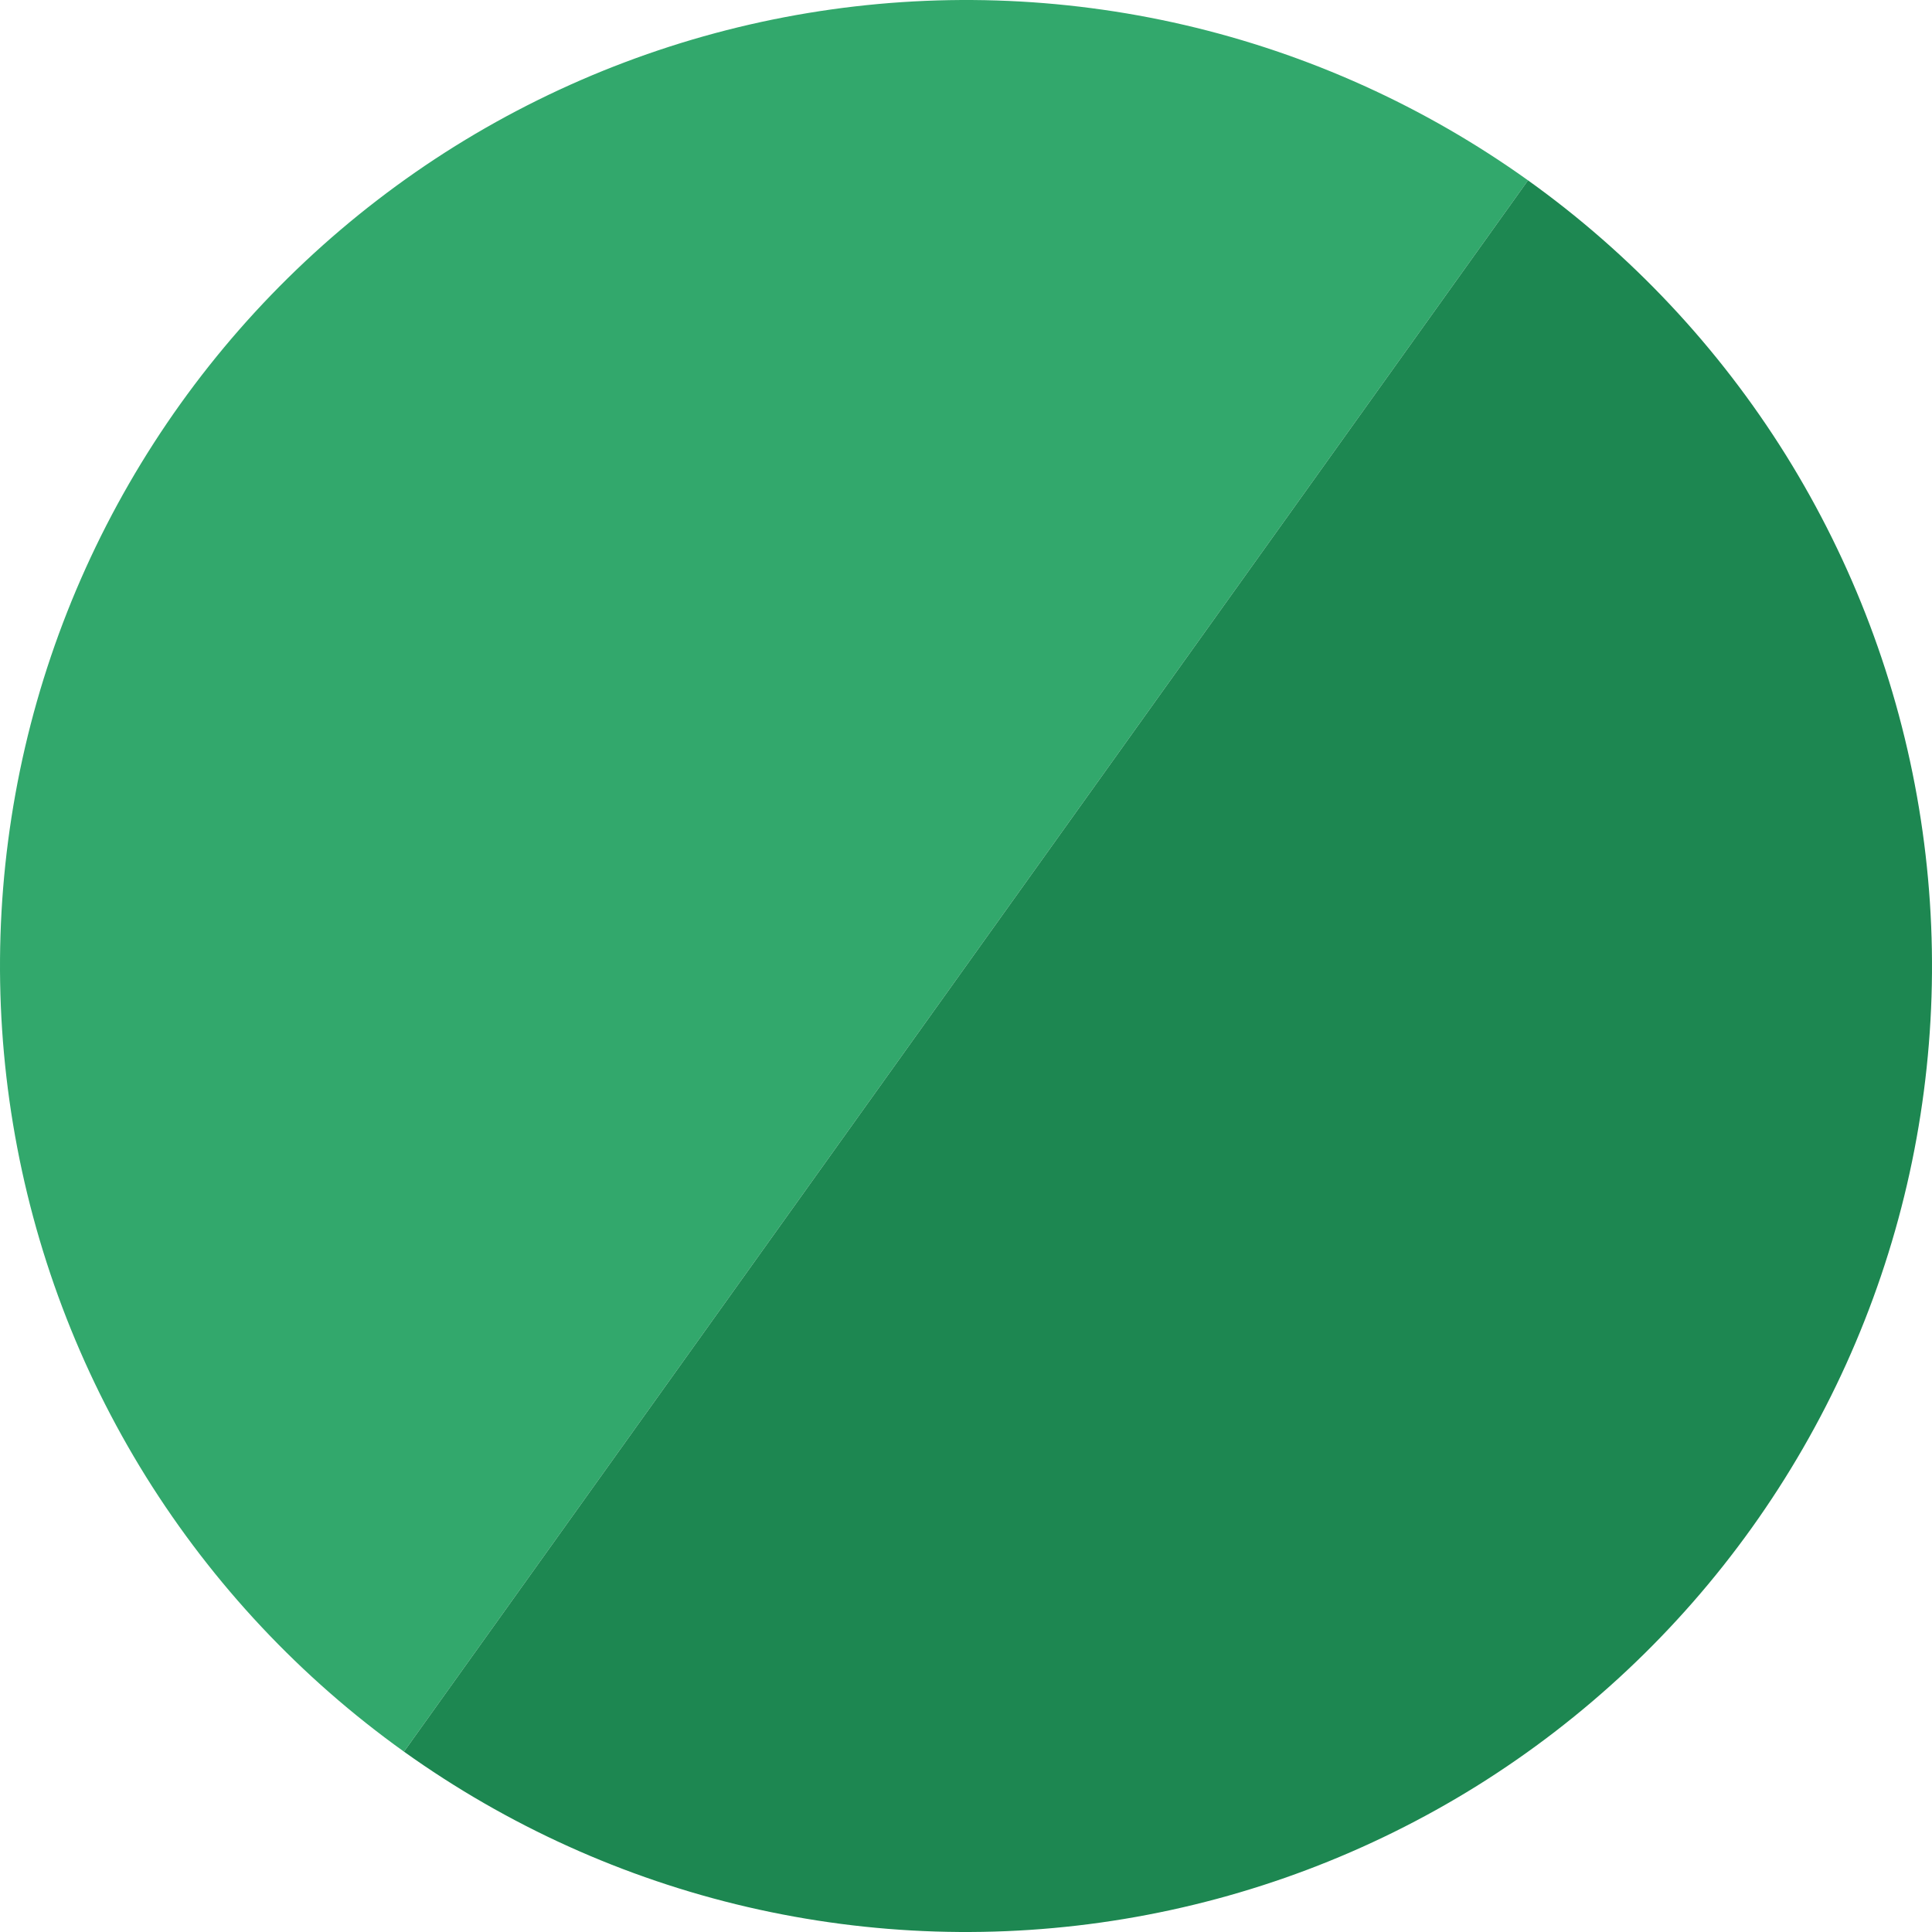 <svg width="20" height="20" viewBox="0 0 20 20" fill="none" xmlns="http://www.w3.org/2000/svg">
<path d="M15.818 1.867C14.75 1.103 13.542 0.556 12.263 0.259C10.983 -0.038 9.658 -0.08 8.363 0.135C7.067 0.35 5.827 0.818 4.712 1.512C3.598 2.207 2.631 3.114 1.867 4.182C1.103 5.25 0.556 6.458 0.259 7.737C-0.038 9.017 -0.08 10.342 0.135 11.637C0.35 12.933 0.818 14.173 1.512 15.288C2.207 16.402 3.114 17.369 4.182 18.133L15.818 1.867Z" fill="#32A86C"/>
<path d="M4.182 18.133C5.25 18.897 6.458 19.444 7.737 19.741C9.017 20.038 10.342 20.08 11.637 19.865C12.933 19.65 14.173 19.182 15.288 18.488C16.402 17.793 17.369 16.886 18.133 15.818C18.897 14.75 19.444 13.542 19.741 12.263C20.038 10.983 20.08 9.658 19.865 8.363C19.65 7.067 19.182 5.827 18.488 4.712C17.793 3.598 16.886 2.631 15.818 1.867L4.182 18.133Z" fill="#1D8751"/>
</svg>
